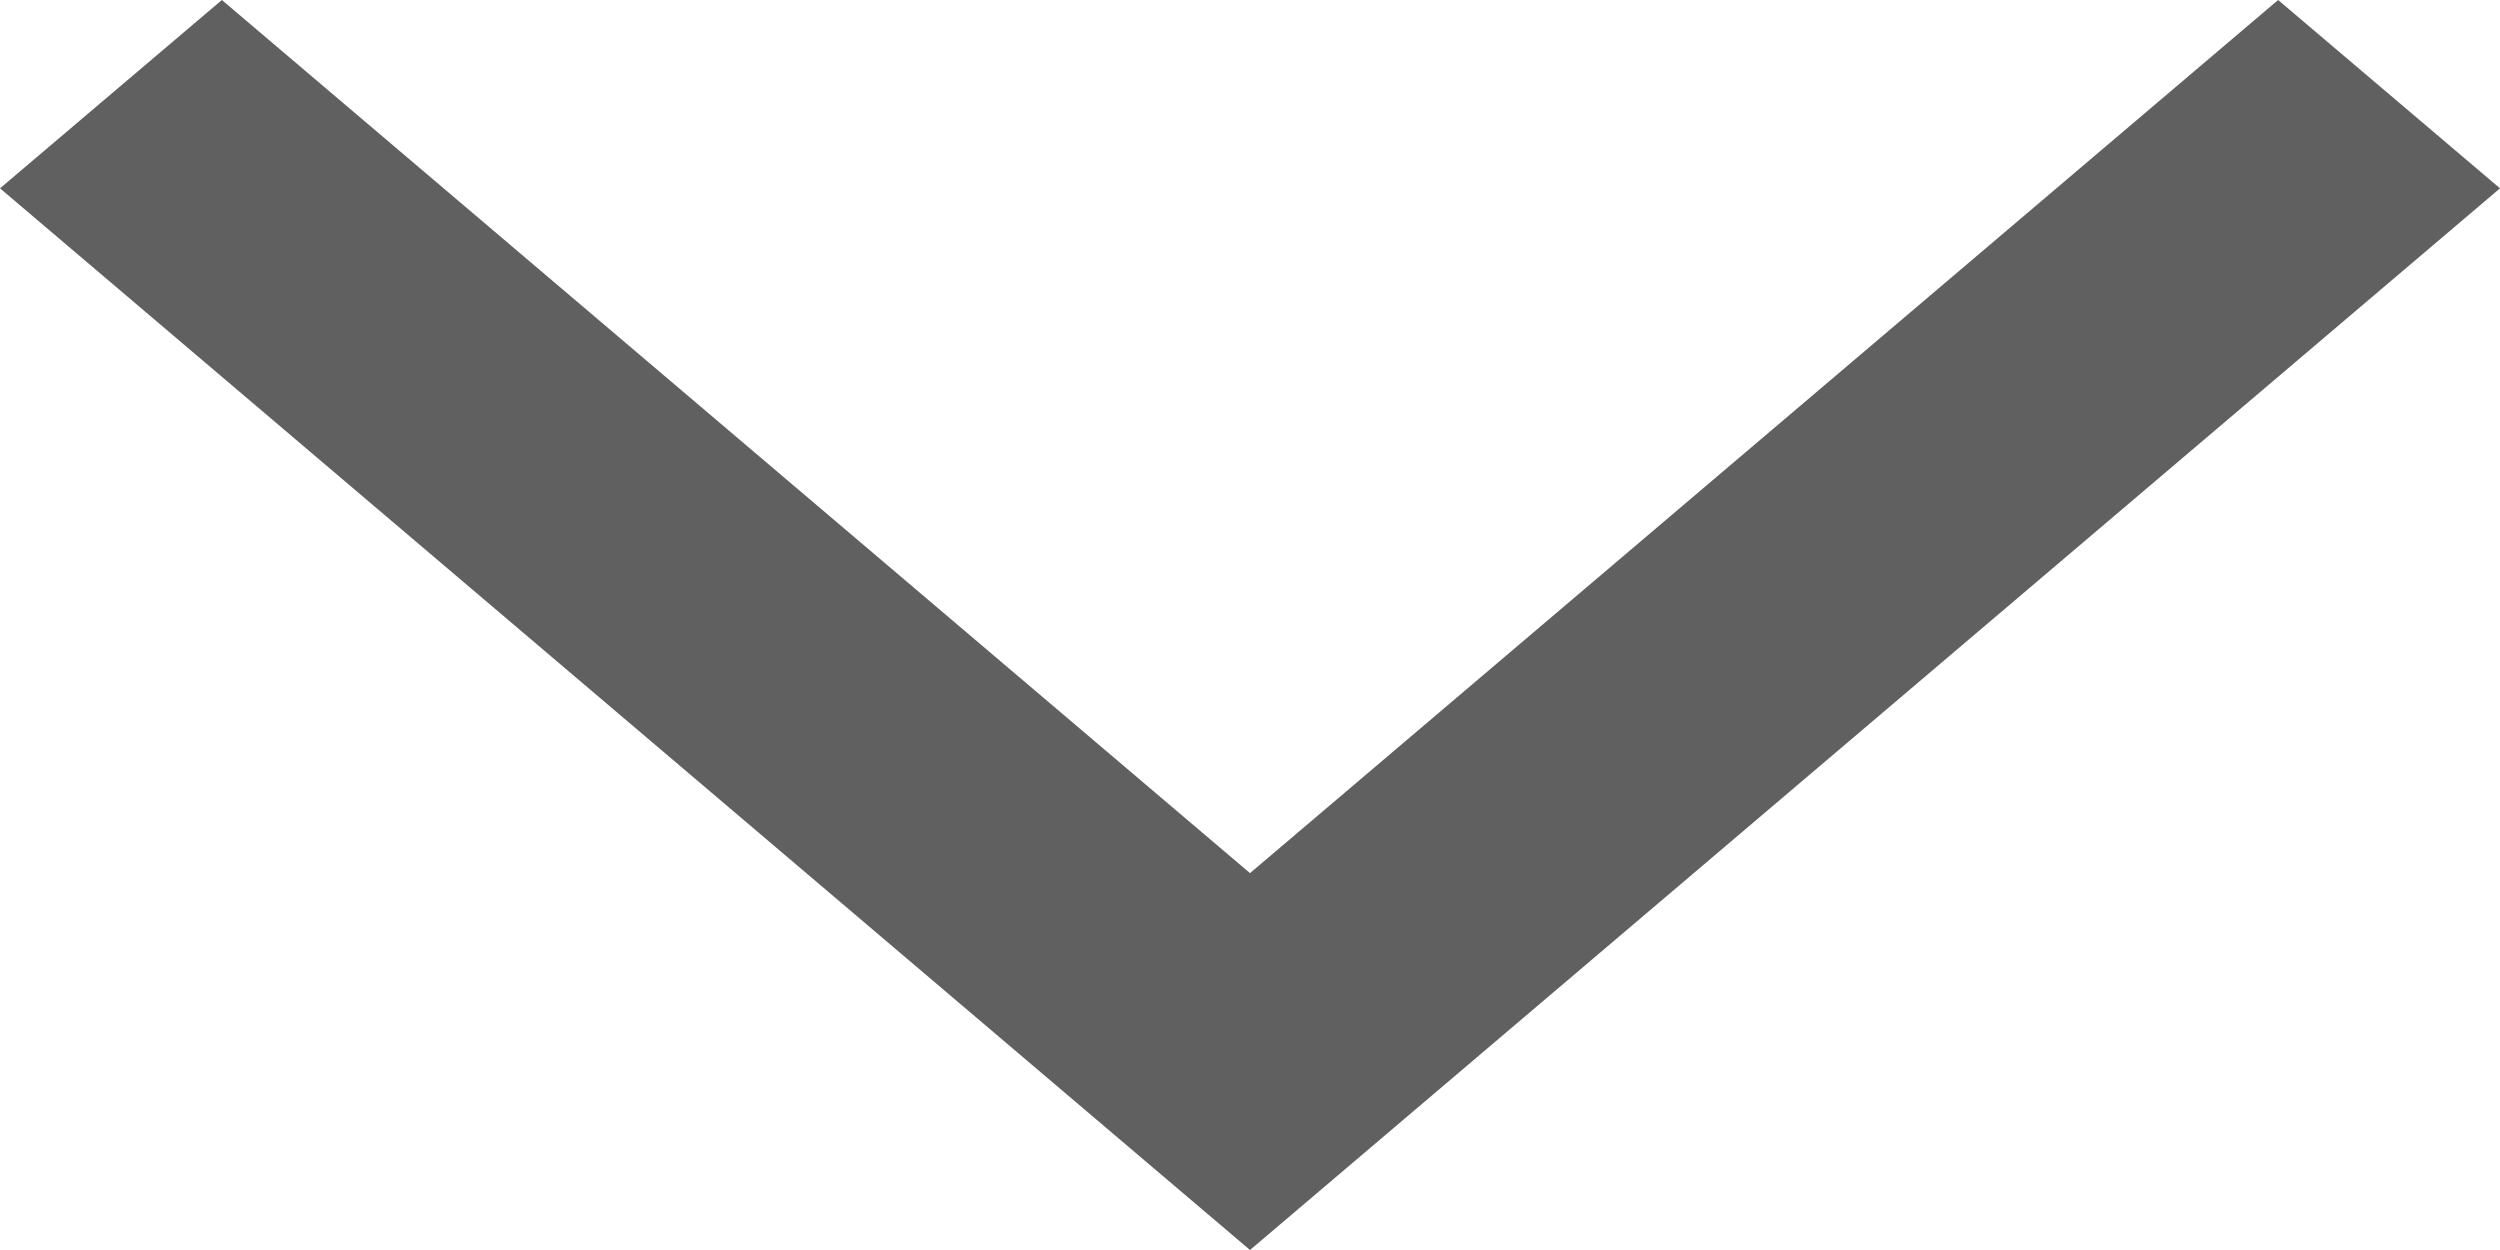 <svg preserveAspectRatio="none" width="12" height="6" viewBox="0 0 12 6" fill="none" xmlns="http://www.w3.org/2000/svg">
<path vector-effect="non-scaling-stroke" d="M-7.15256e-07 0.904L6 6L12 0.904L10.935 -3.94387e-07L6 4.191L1.065 -3.94387e-07L-7.15256e-07 0.904Z" fill="#606060"/>
</svg>
